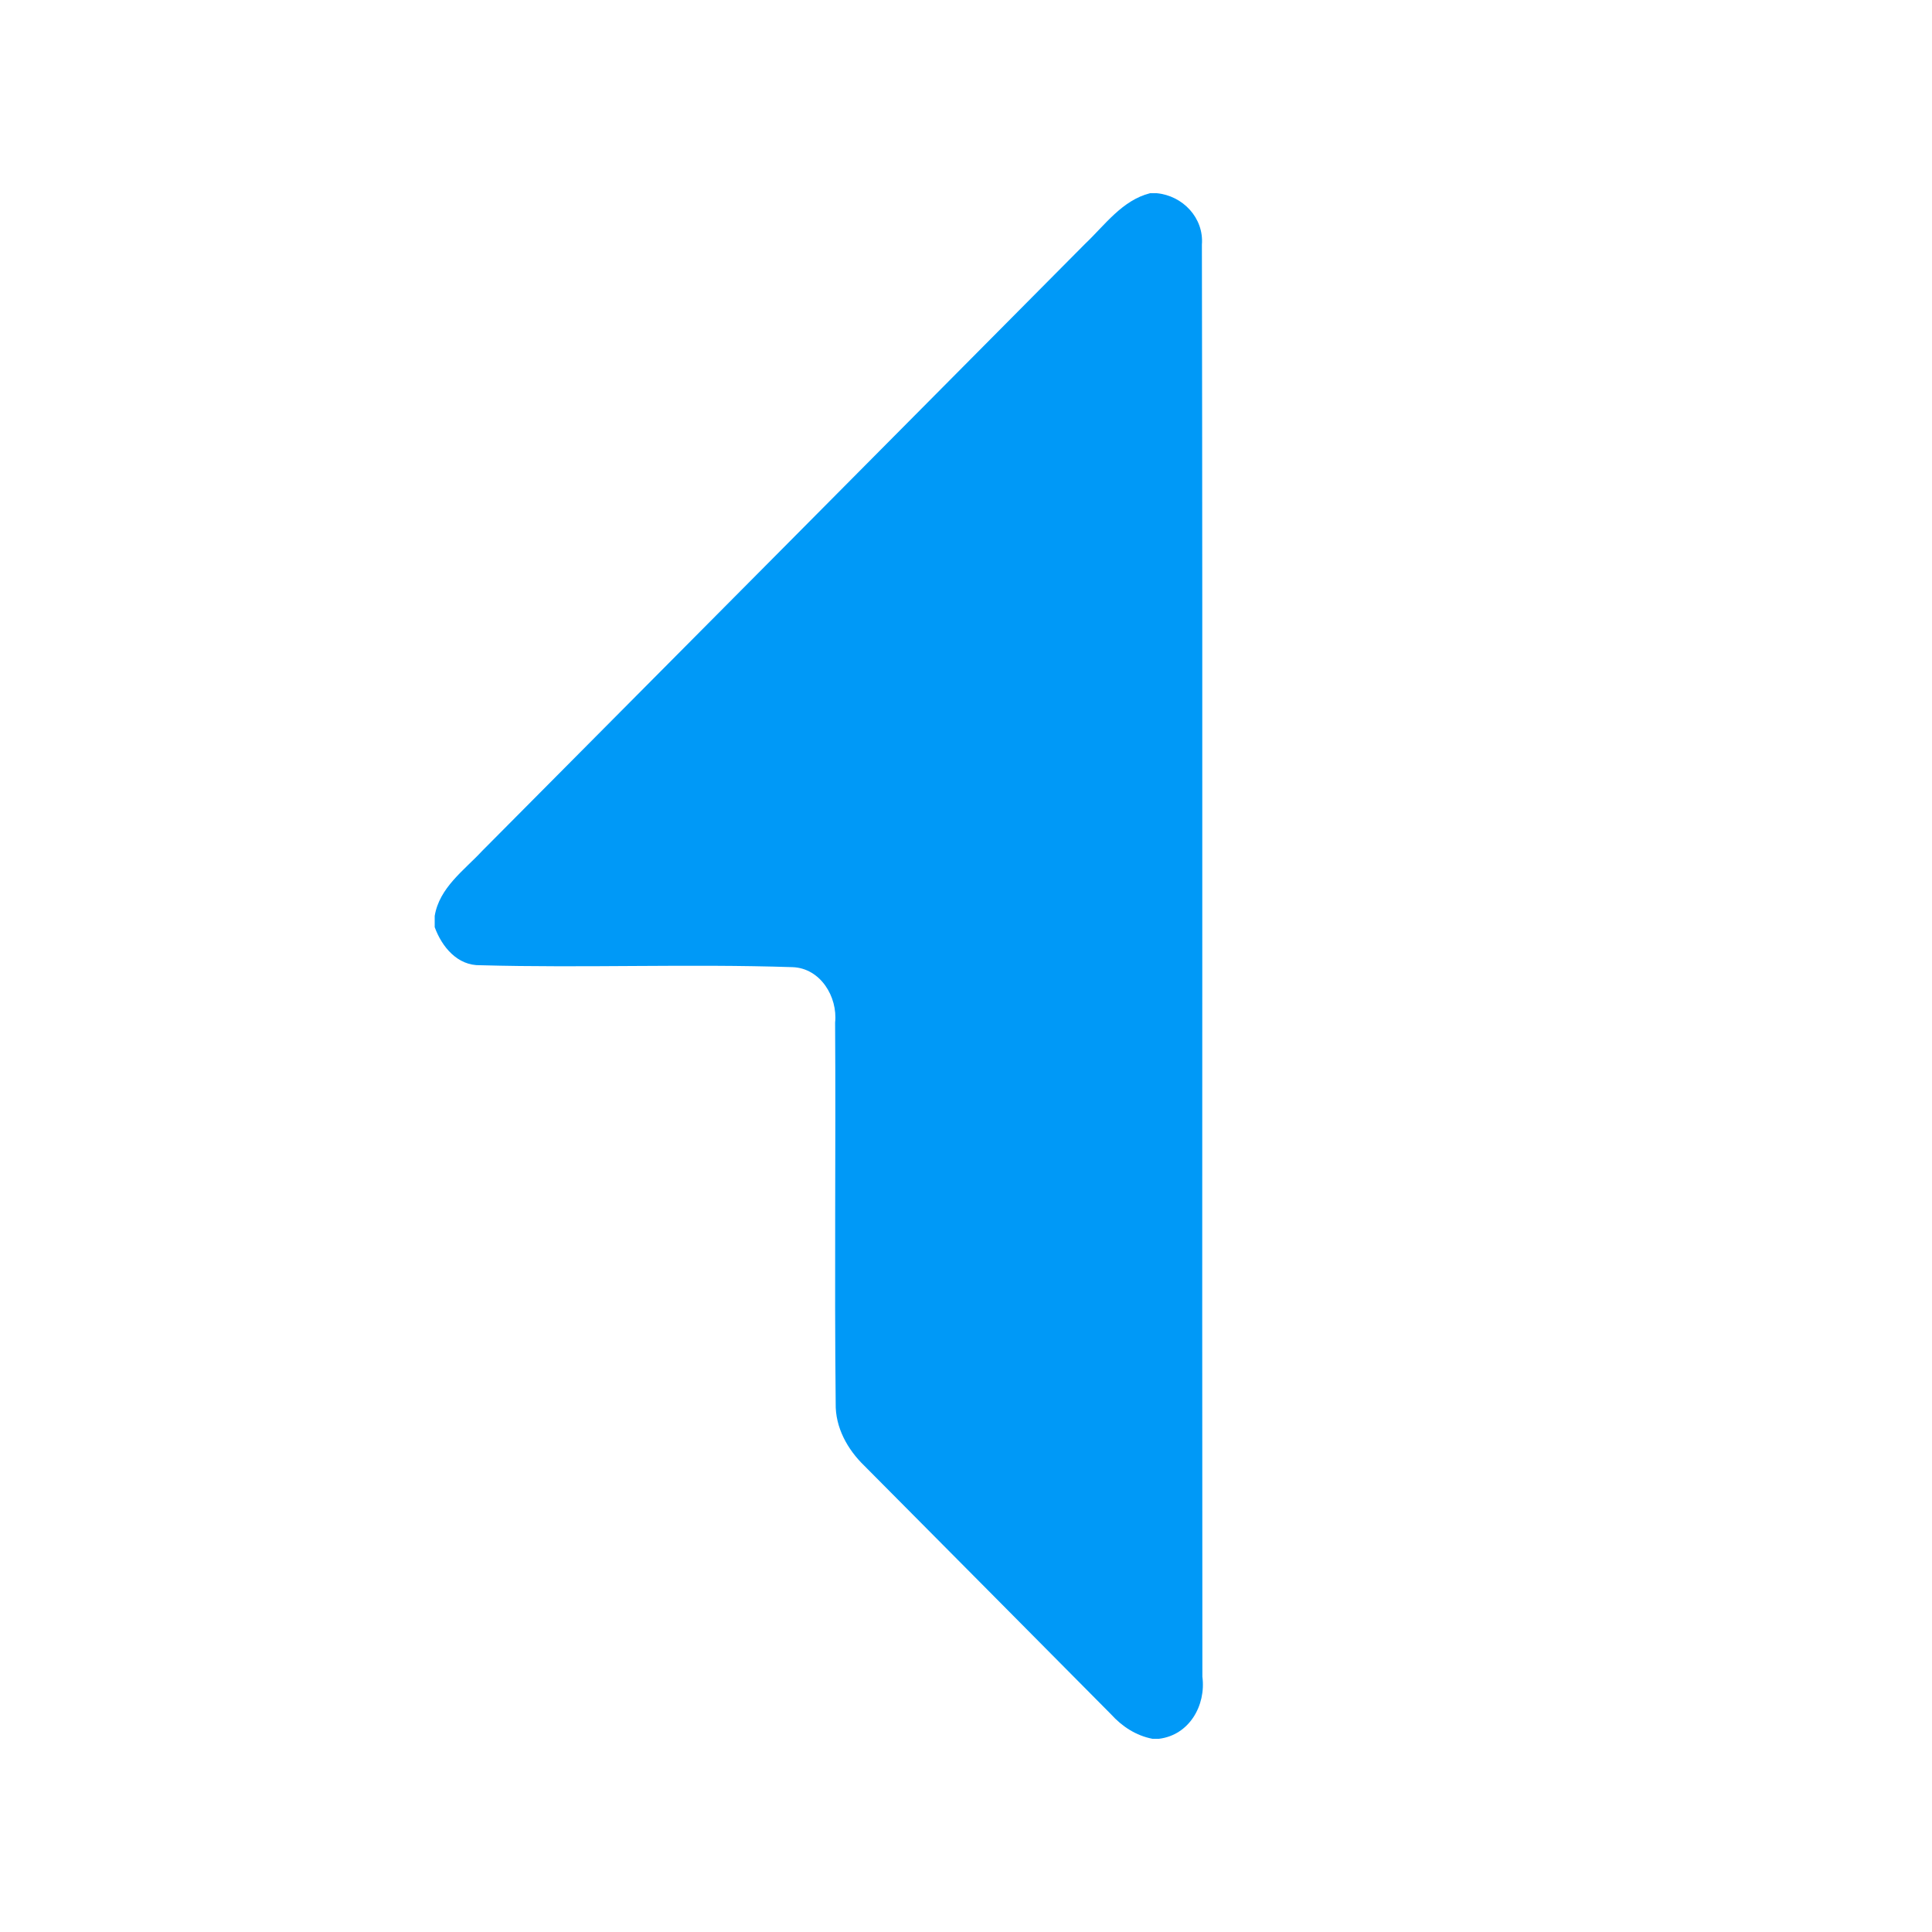 <?xml version="1.0" encoding="UTF-8"?>
<svg width="20px" height="20px" viewBox="0 0 20 20" version="1.1" xmlns="http://www.w3.org/2000/svg" xmlns:xlink="http://www.w3.org/1999/xlink">
    <!-- Generator: sketchtool 49.3 (51167) - http://www.bohemiancoding.com/sketch -->
    <title>9BA62E66-9A55-44C8-9228-55F2F2E59256</title>
    <desc>Created with sketchtool.</desc>
    <defs></defs>
    <g id="Coins" stroke="none" stroke-width="1" fill="none" fill-rule="evenodd">
        <g id="Coins/FirstBlood-1ST" fill="#0099F7">
            <path d="M11.906,2 L11.974,2 C12.244,2.025 12.464,2.256 12.442,2.533 C12.451,7.475 12.442,12.416 12.447,17.357 C12.486,17.655 12.311,17.962 11.997,18 L11.93,18 C11.76,17.967 11.616,17.873 11.501,17.746 C10.652,16.888 9.799,16.032 8.948,15.174 C8.773,15.005 8.646,14.777 8.651,14.528 C8.637,13.214 8.653,11.899 8.645,10.586 C8.673,10.318 8.492,10.022 8.205,10.012 C7.129,9.976 6.05,10.022 4.973,9.992 C4.736,9.998 4.575,9.803 4.5,9.598 L4.5,9.482 C4.548,9.189 4.803,9.011 4.992,8.808 C7.073,6.715 9.152,4.621 11.231,2.526 C11.437,2.331 11.616,2.073 11.906,2" id="Sing"></path>
        </g>
    </g>
</svg>